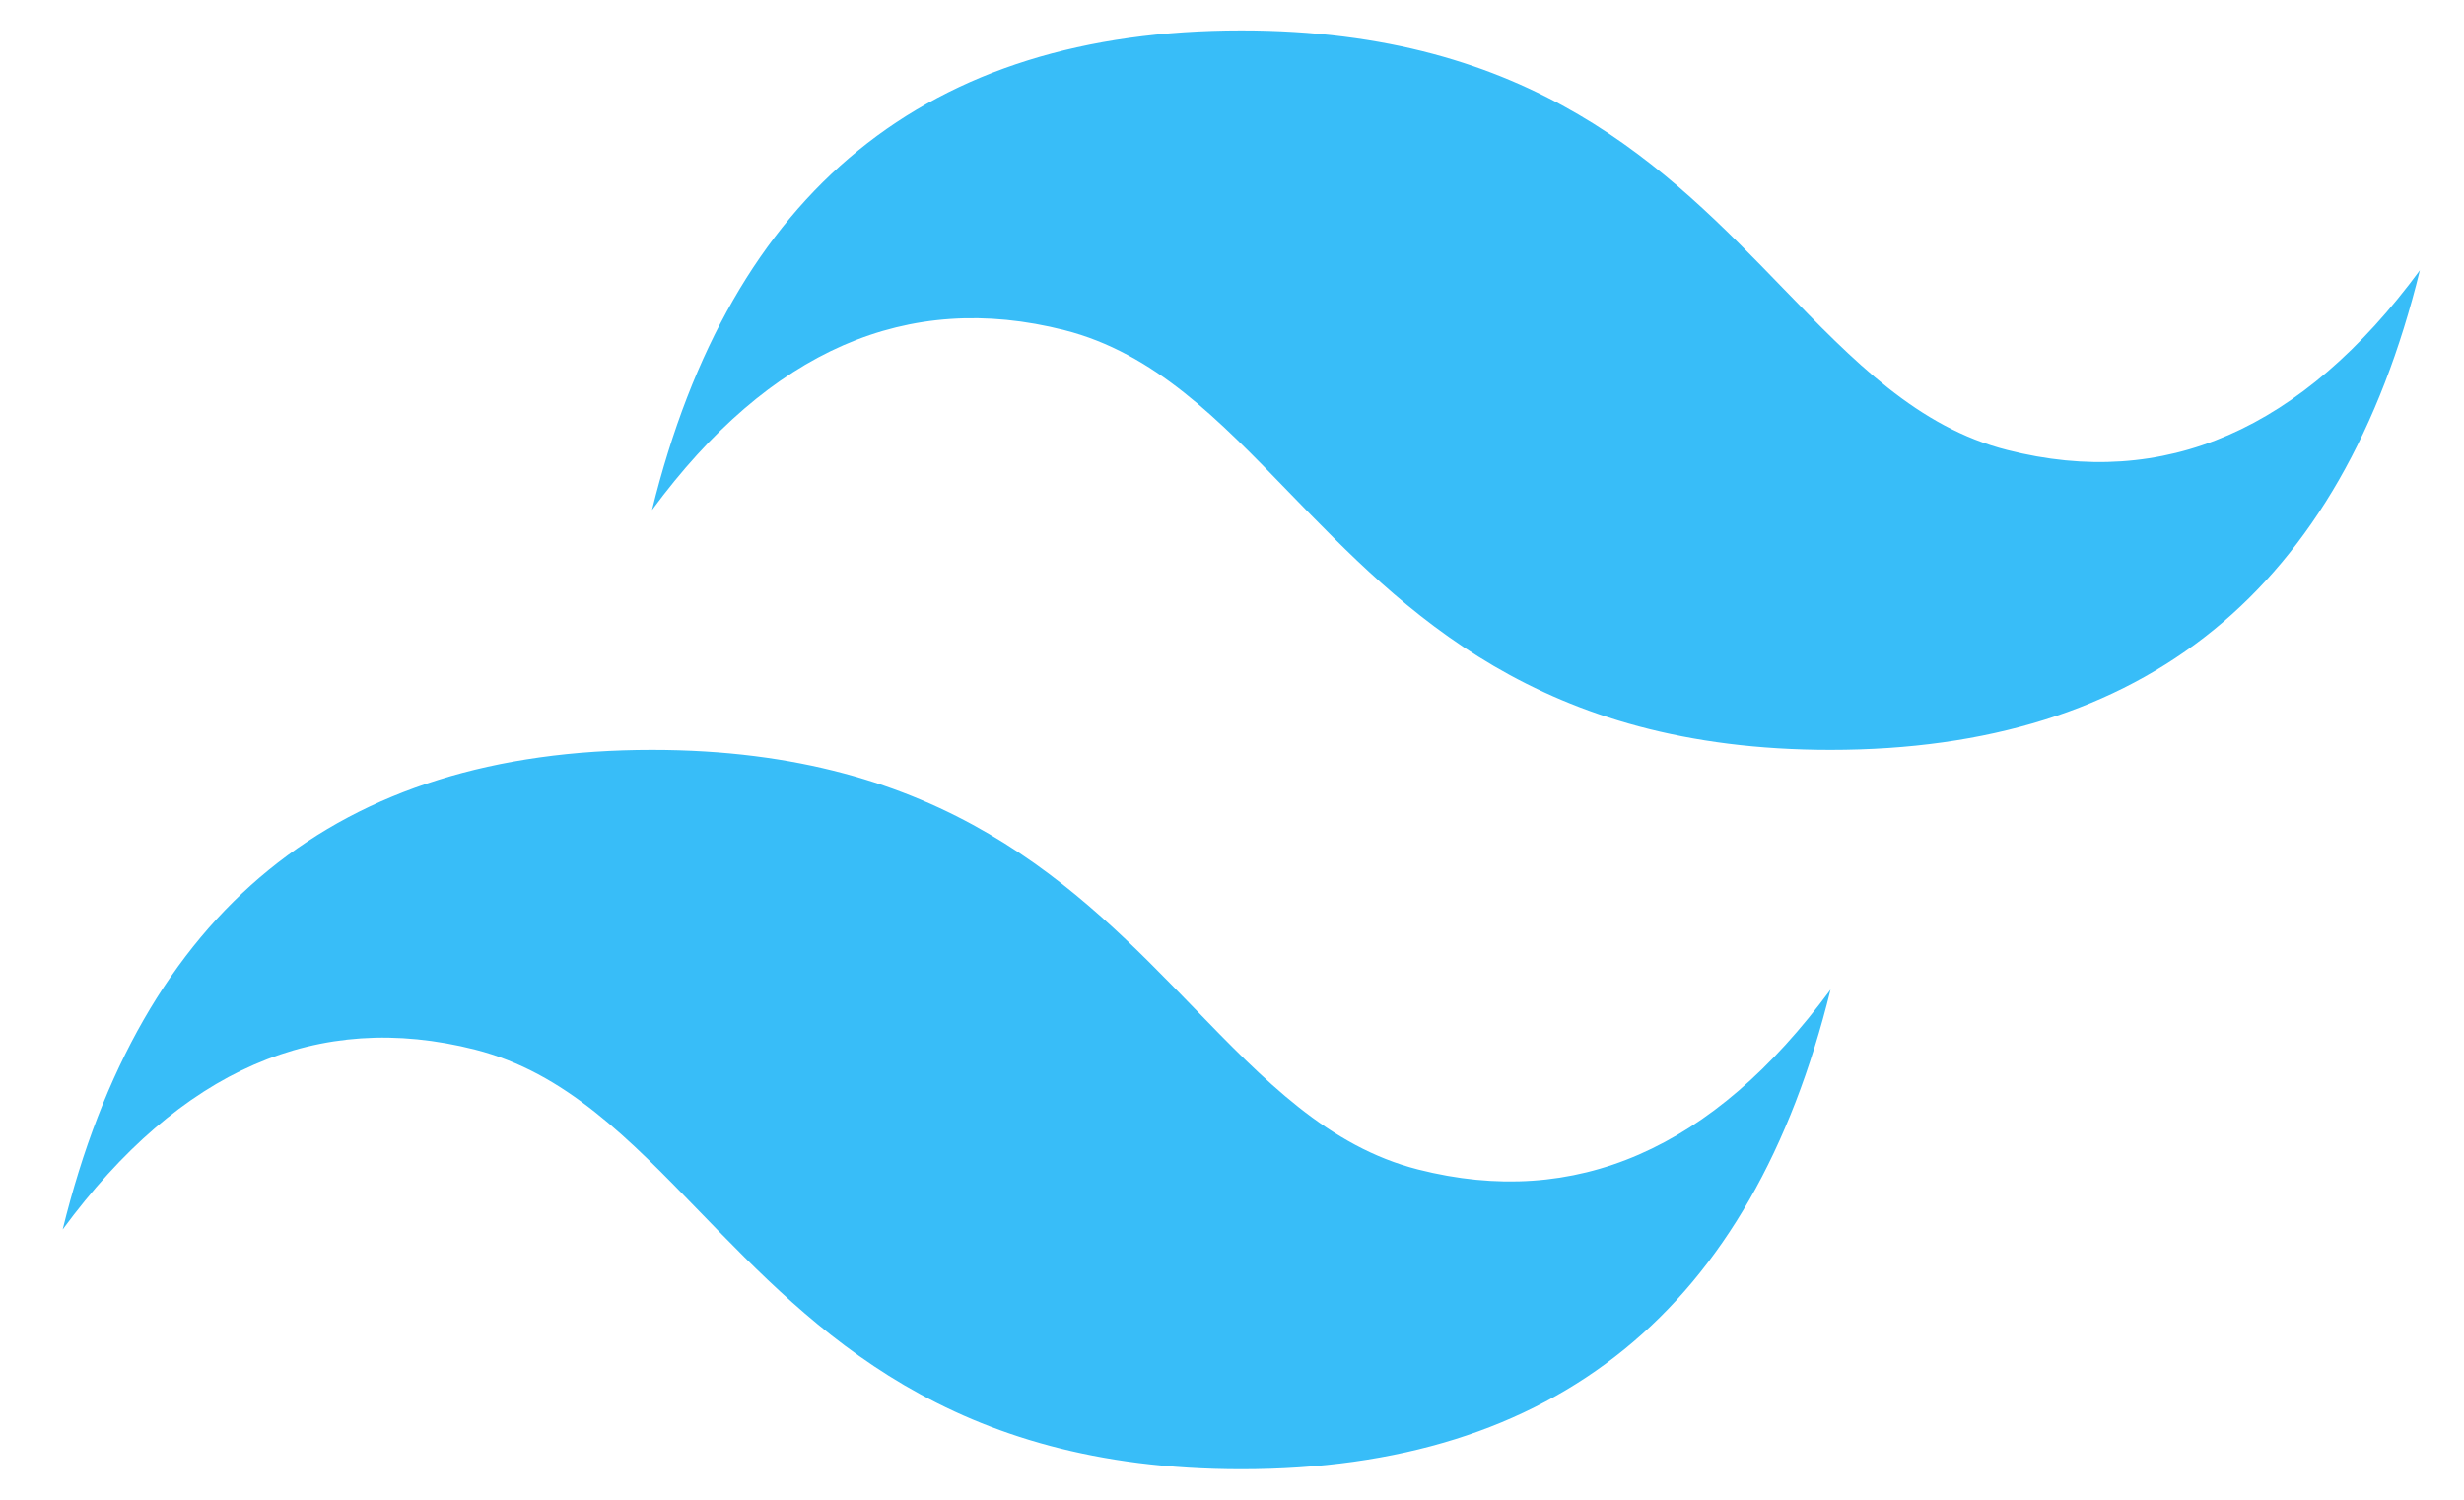 <svg width="23" height="14" viewBox="0 0 23 14" fill="none" xmlns="http://www.w3.org/2000/svg">
<path fill-rule="evenodd" clip-rule="evenodd" d="M11.587 0.284C8.653 0.284 6.82 1.777 6.086 4.761C7.186 3.269 8.47 2.709 9.936 3.082C10.773 3.295 11.372 3.913 12.033 4.597C13.112 5.711 14.361 7 17.087 7C20.021 7 21.855 5.507 22.588 2.523C21.488 4.015 20.204 4.575 18.738 4.201C17.901 3.989 17.302 3.371 16.64 2.687C15.562 1.573 14.313 0.284 11.587 0.284ZM6.086 7C3.152 7 1.319 8.492 0.585 11.477C1.685 9.984 2.969 9.425 4.435 9.798C5.273 10.011 5.871 10.628 6.533 11.312C7.612 12.426 8.86 13.715 11.587 13.715C14.52 13.715 16.354 12.223 17.087 9.238C15.987 10.731 14.704 11.29 13.237 10.917C12.4 10.704 11.802 10.086 11.14 9.403C10.061 8.289 8.812 7 6.086 7Z" fill="#38BDF8"/>
</svg>
